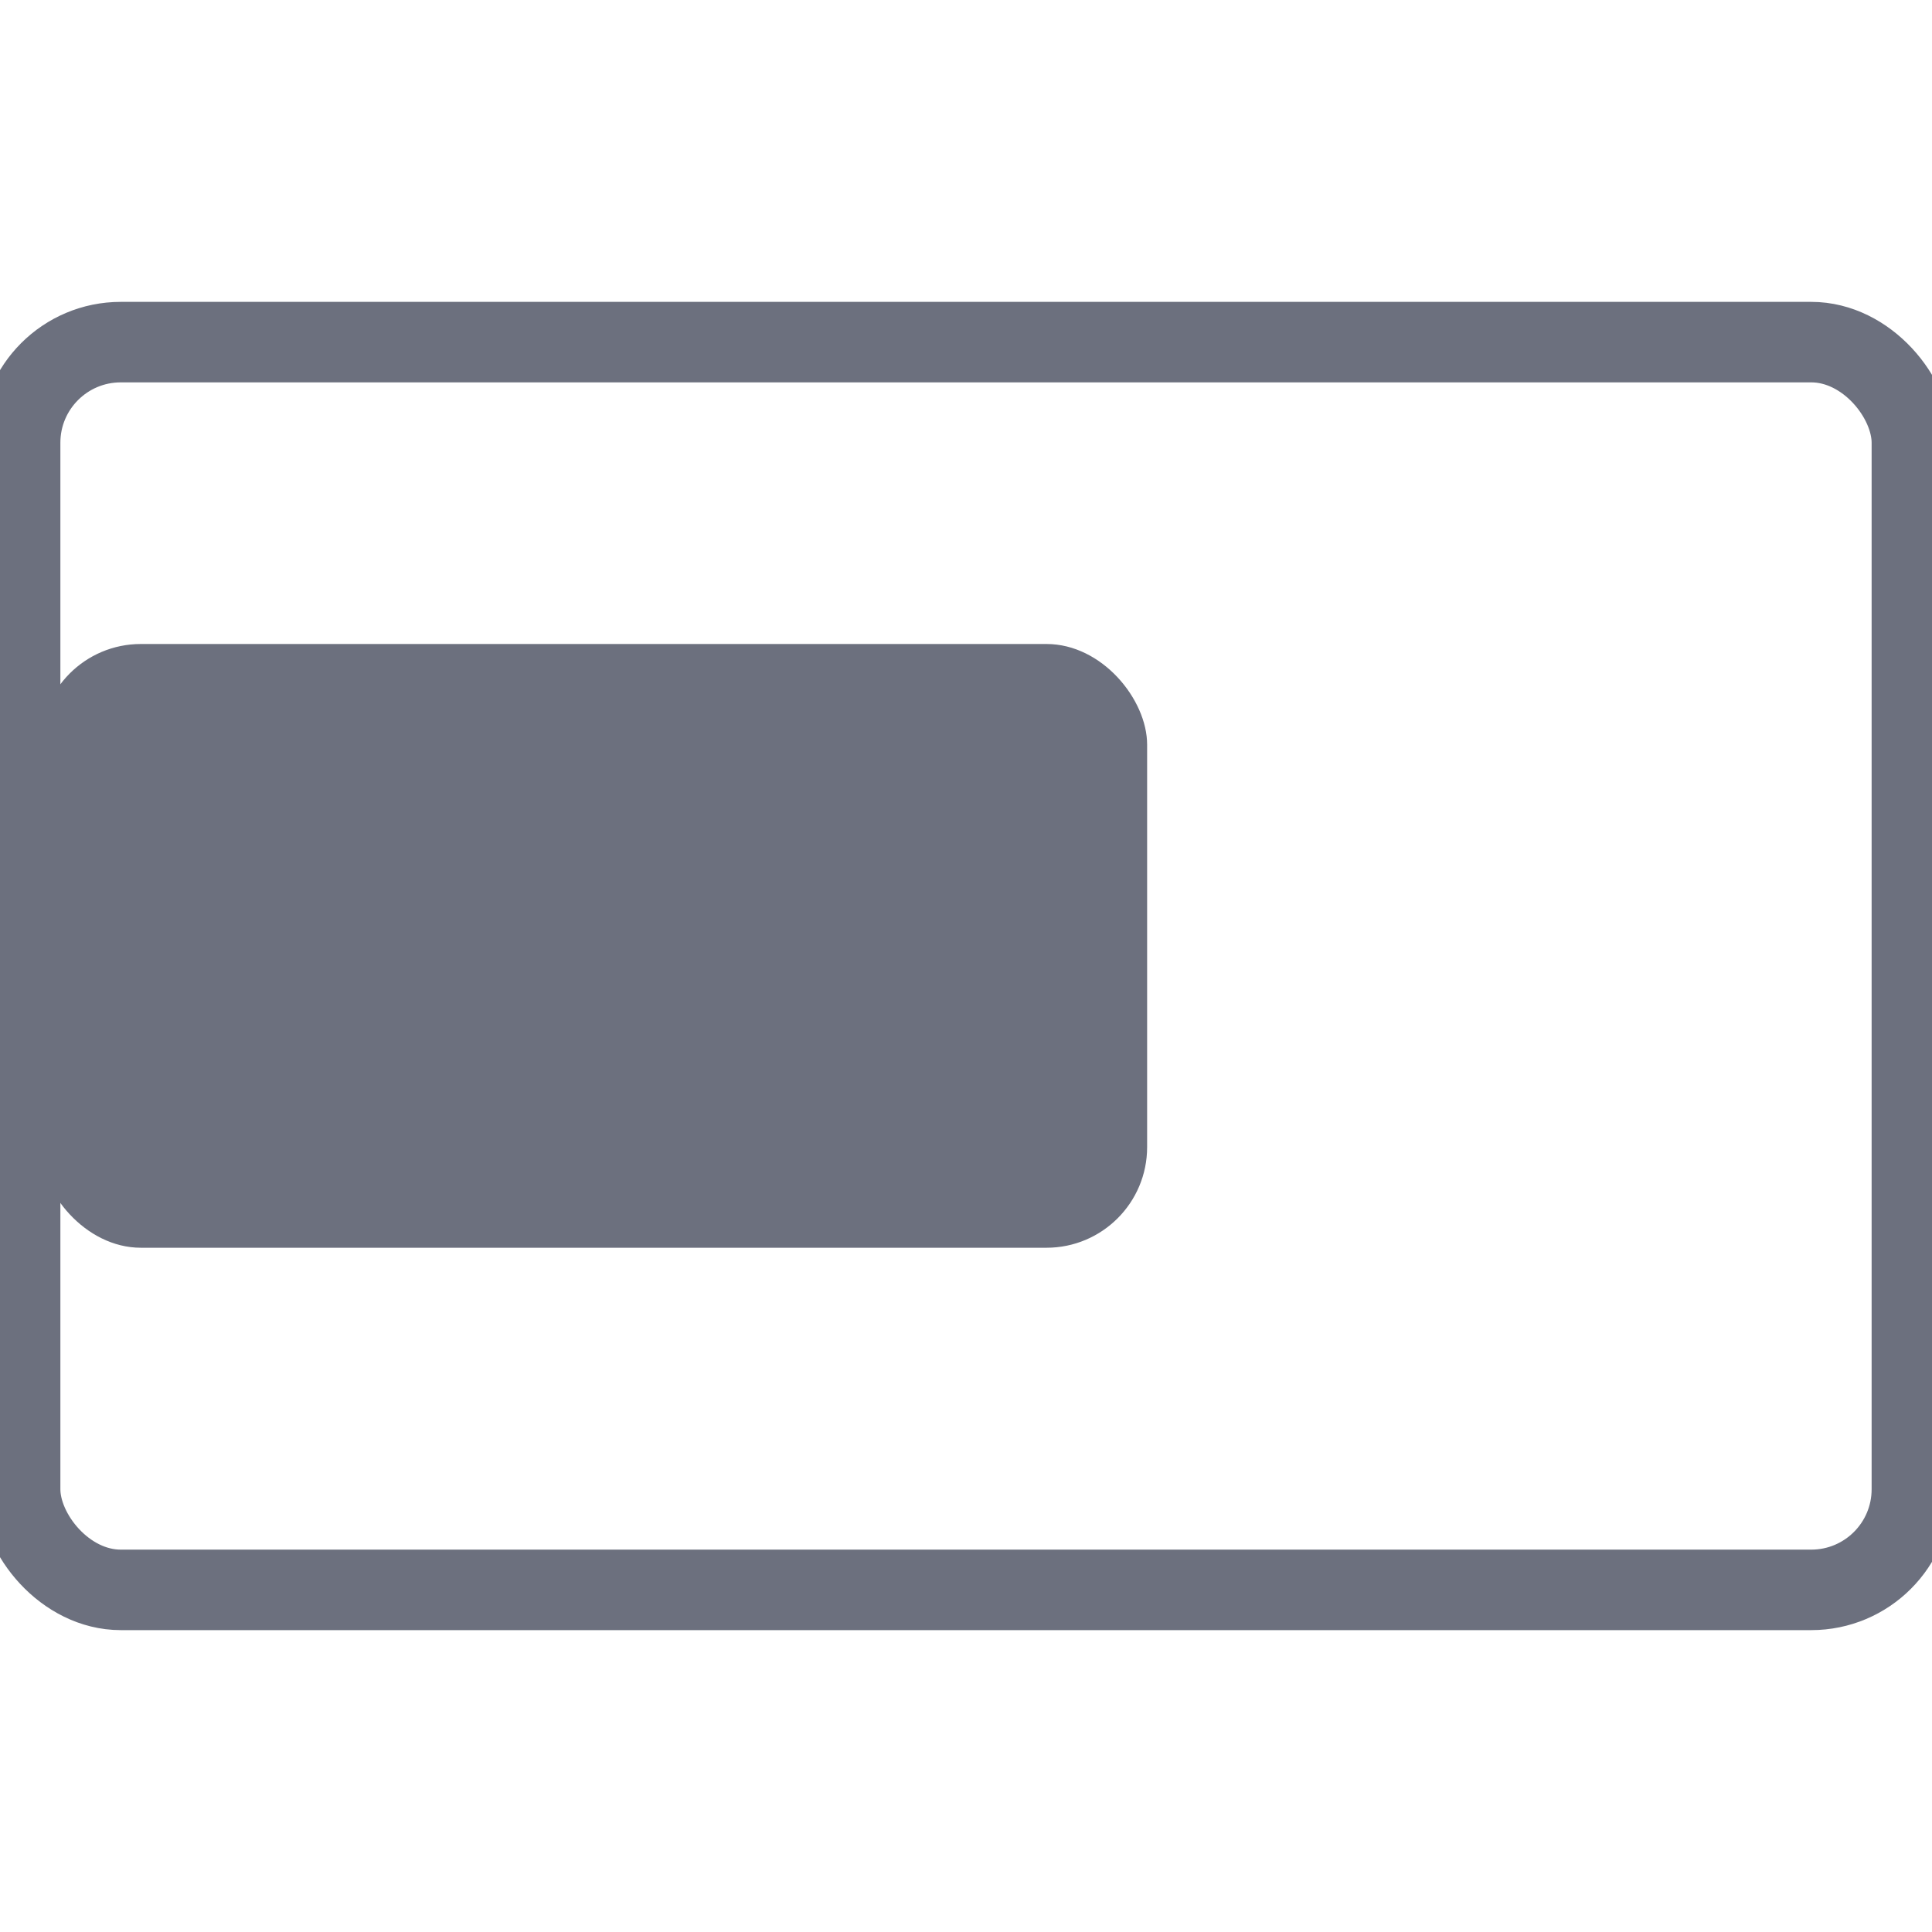 <?xml version="1.0" standalone="no"?>
<!--
  rectangle-intellij-plugin

  Copyright 2024 - Brice Dutheil

  This Source Code Form is subject to the terms of the Mozilla Public
  License, v. 2.0. If a copy of the MPL was not distributed with this
  file, You can obtain one at https://mozilla.org/MPL/2.0/.
-->
<svg version="1.0" xmlns="http://www.w3.org/2000/svg"
     width="16" height="16"
     viewBox="0 0 192 128">
  <!-- Replace by width="16 height="16" -->
  <rect
          id="screen"
          stroke="#6C707E" stroke-width="8"
          fill="none"
          x="2" y="2"
          rx="10"
          width="188" height="124"
  />
  <rect id="move-left" x="4" y="32" width="110" height="60" rx="10" fill="#6C707E"/>
</svg>